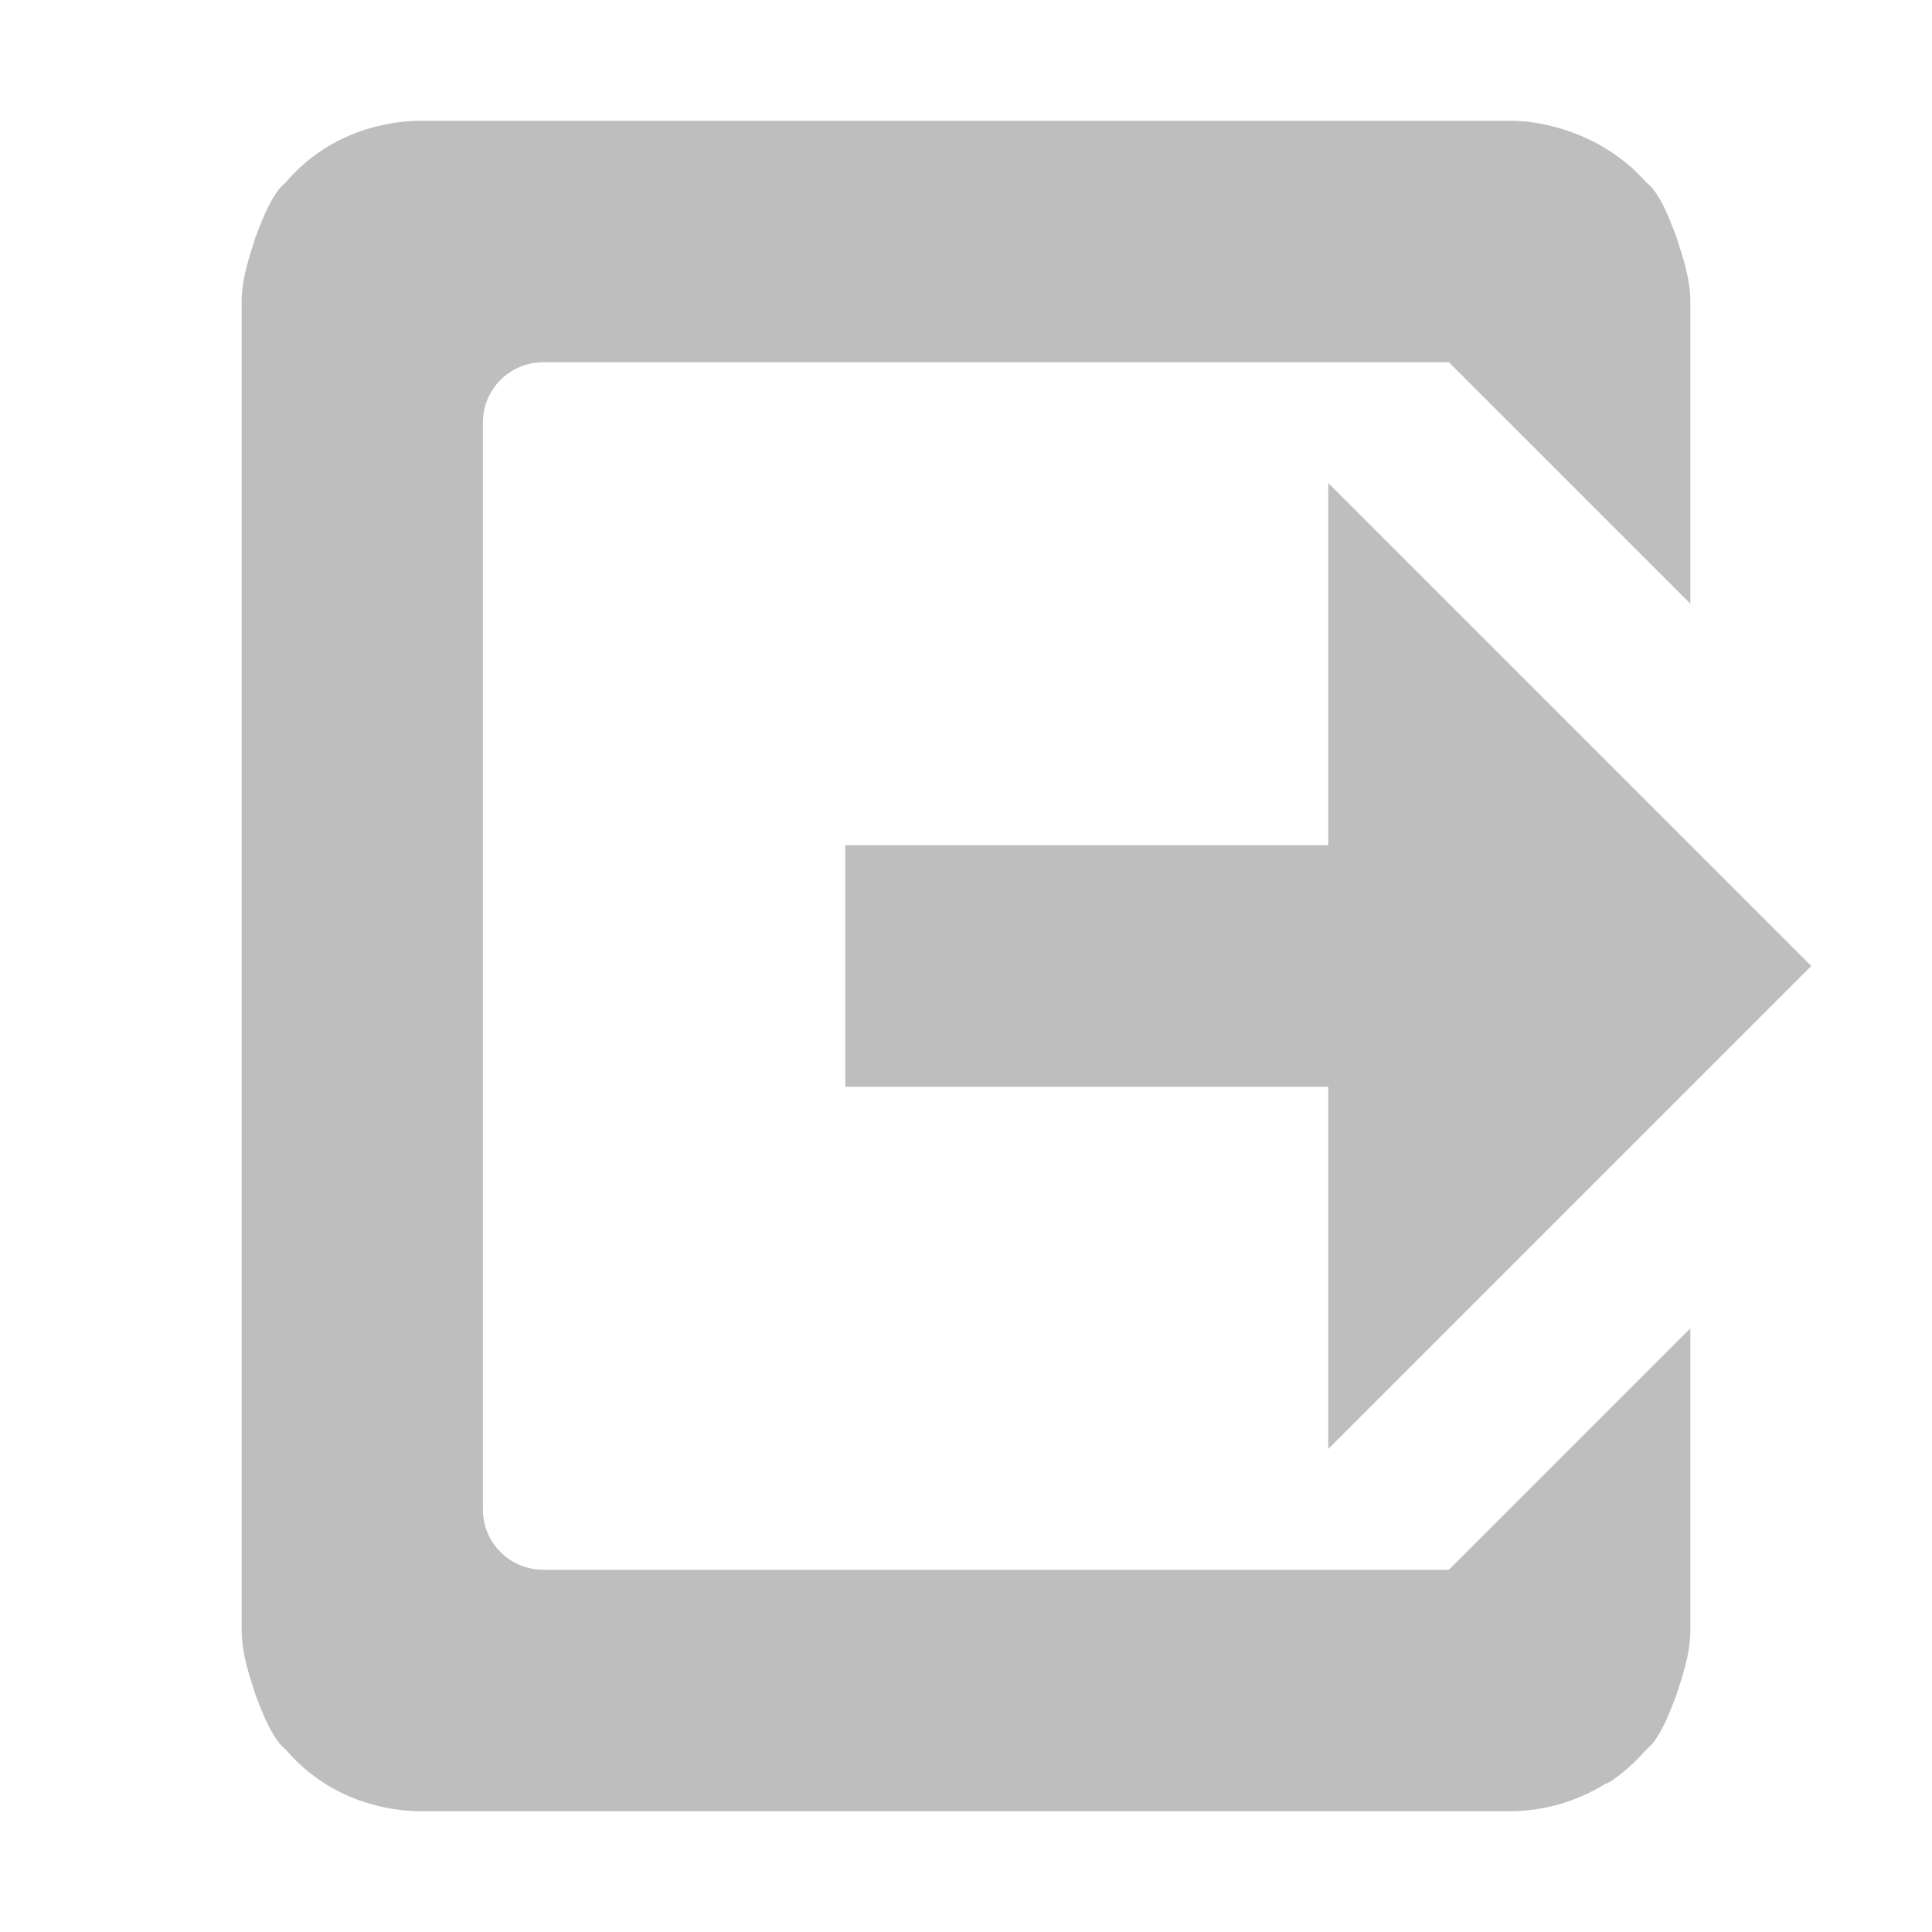 <svg width="16" height="16" version="1.1" xmlns="http://www.w3.org/2000/svg">
  <path d="m3.5 1c-0.104 0-0.215 0.011-0.312 0.031-0.327 0.067-0.604 0.228-0.812 0.469-0.019 0.022-0.044 0.04-0.062 0.062-0.085 0.11-0.136 0.243-0.188 0.375-0.012 0.03-0.021 0.063-0.031 0.094-0.048 0.147-0.094 0.306-0.094 0.469v0.5 10 0.5c0 0.163 0.046 0.322 0.094 0.469 0.01 0.031 0.019 0.064 0.031 0.094 0.052 0.132 0.103 0.265 0.188 0.375 0.018 0.023 0.043 0.041 0.062 0.062 0.209 0.241 0.486 0.402 0.812 0.469 0.098 0.02 0.209 0.031 0.312 0.031h0.5 8 0.5c0.286 0 0.554-0.081 0.781-0.219 0.02-0.012 0.043-0.018 0.062-0.031 0.104-0.07 0.198-0.156 0.281-0.25 0.019-0.022 0.045-0.039 0.062-0.062 0.088-0.112 0.134-0.24 0.188-0.375 0.012-0.032 0.021-0.061 0.031-0.094 0.048-0.147 0.094-0.306 0.094-0.469v-0.5-2l-2 2h-7.5c-0.277 0-0.5-0.223-0.5-0.5v-9c0-0.277 0.223-0.5 0.5-0.5h7.5l2 2v-2-0.5c0-0.163-0.046-0.322-0.094-0.469-0.01-0.033-0.019-0.062-0.031-0.094-0.054-0.135-0.099-0.263-0.187-0.375-0.018-0.023-0.044-0.041-0.063-0.062-0.099-0.112-0.215-0.203-0.344-0.281-0.059-0.036-0.123-0.066-0.187-0.094-0.18-0.076-0.386-0.125-0.594-0.125h-0.5-8zm7.5 3v3h-4v2h4v3l4-4z" fill="#bebebe"/>
</svg>
